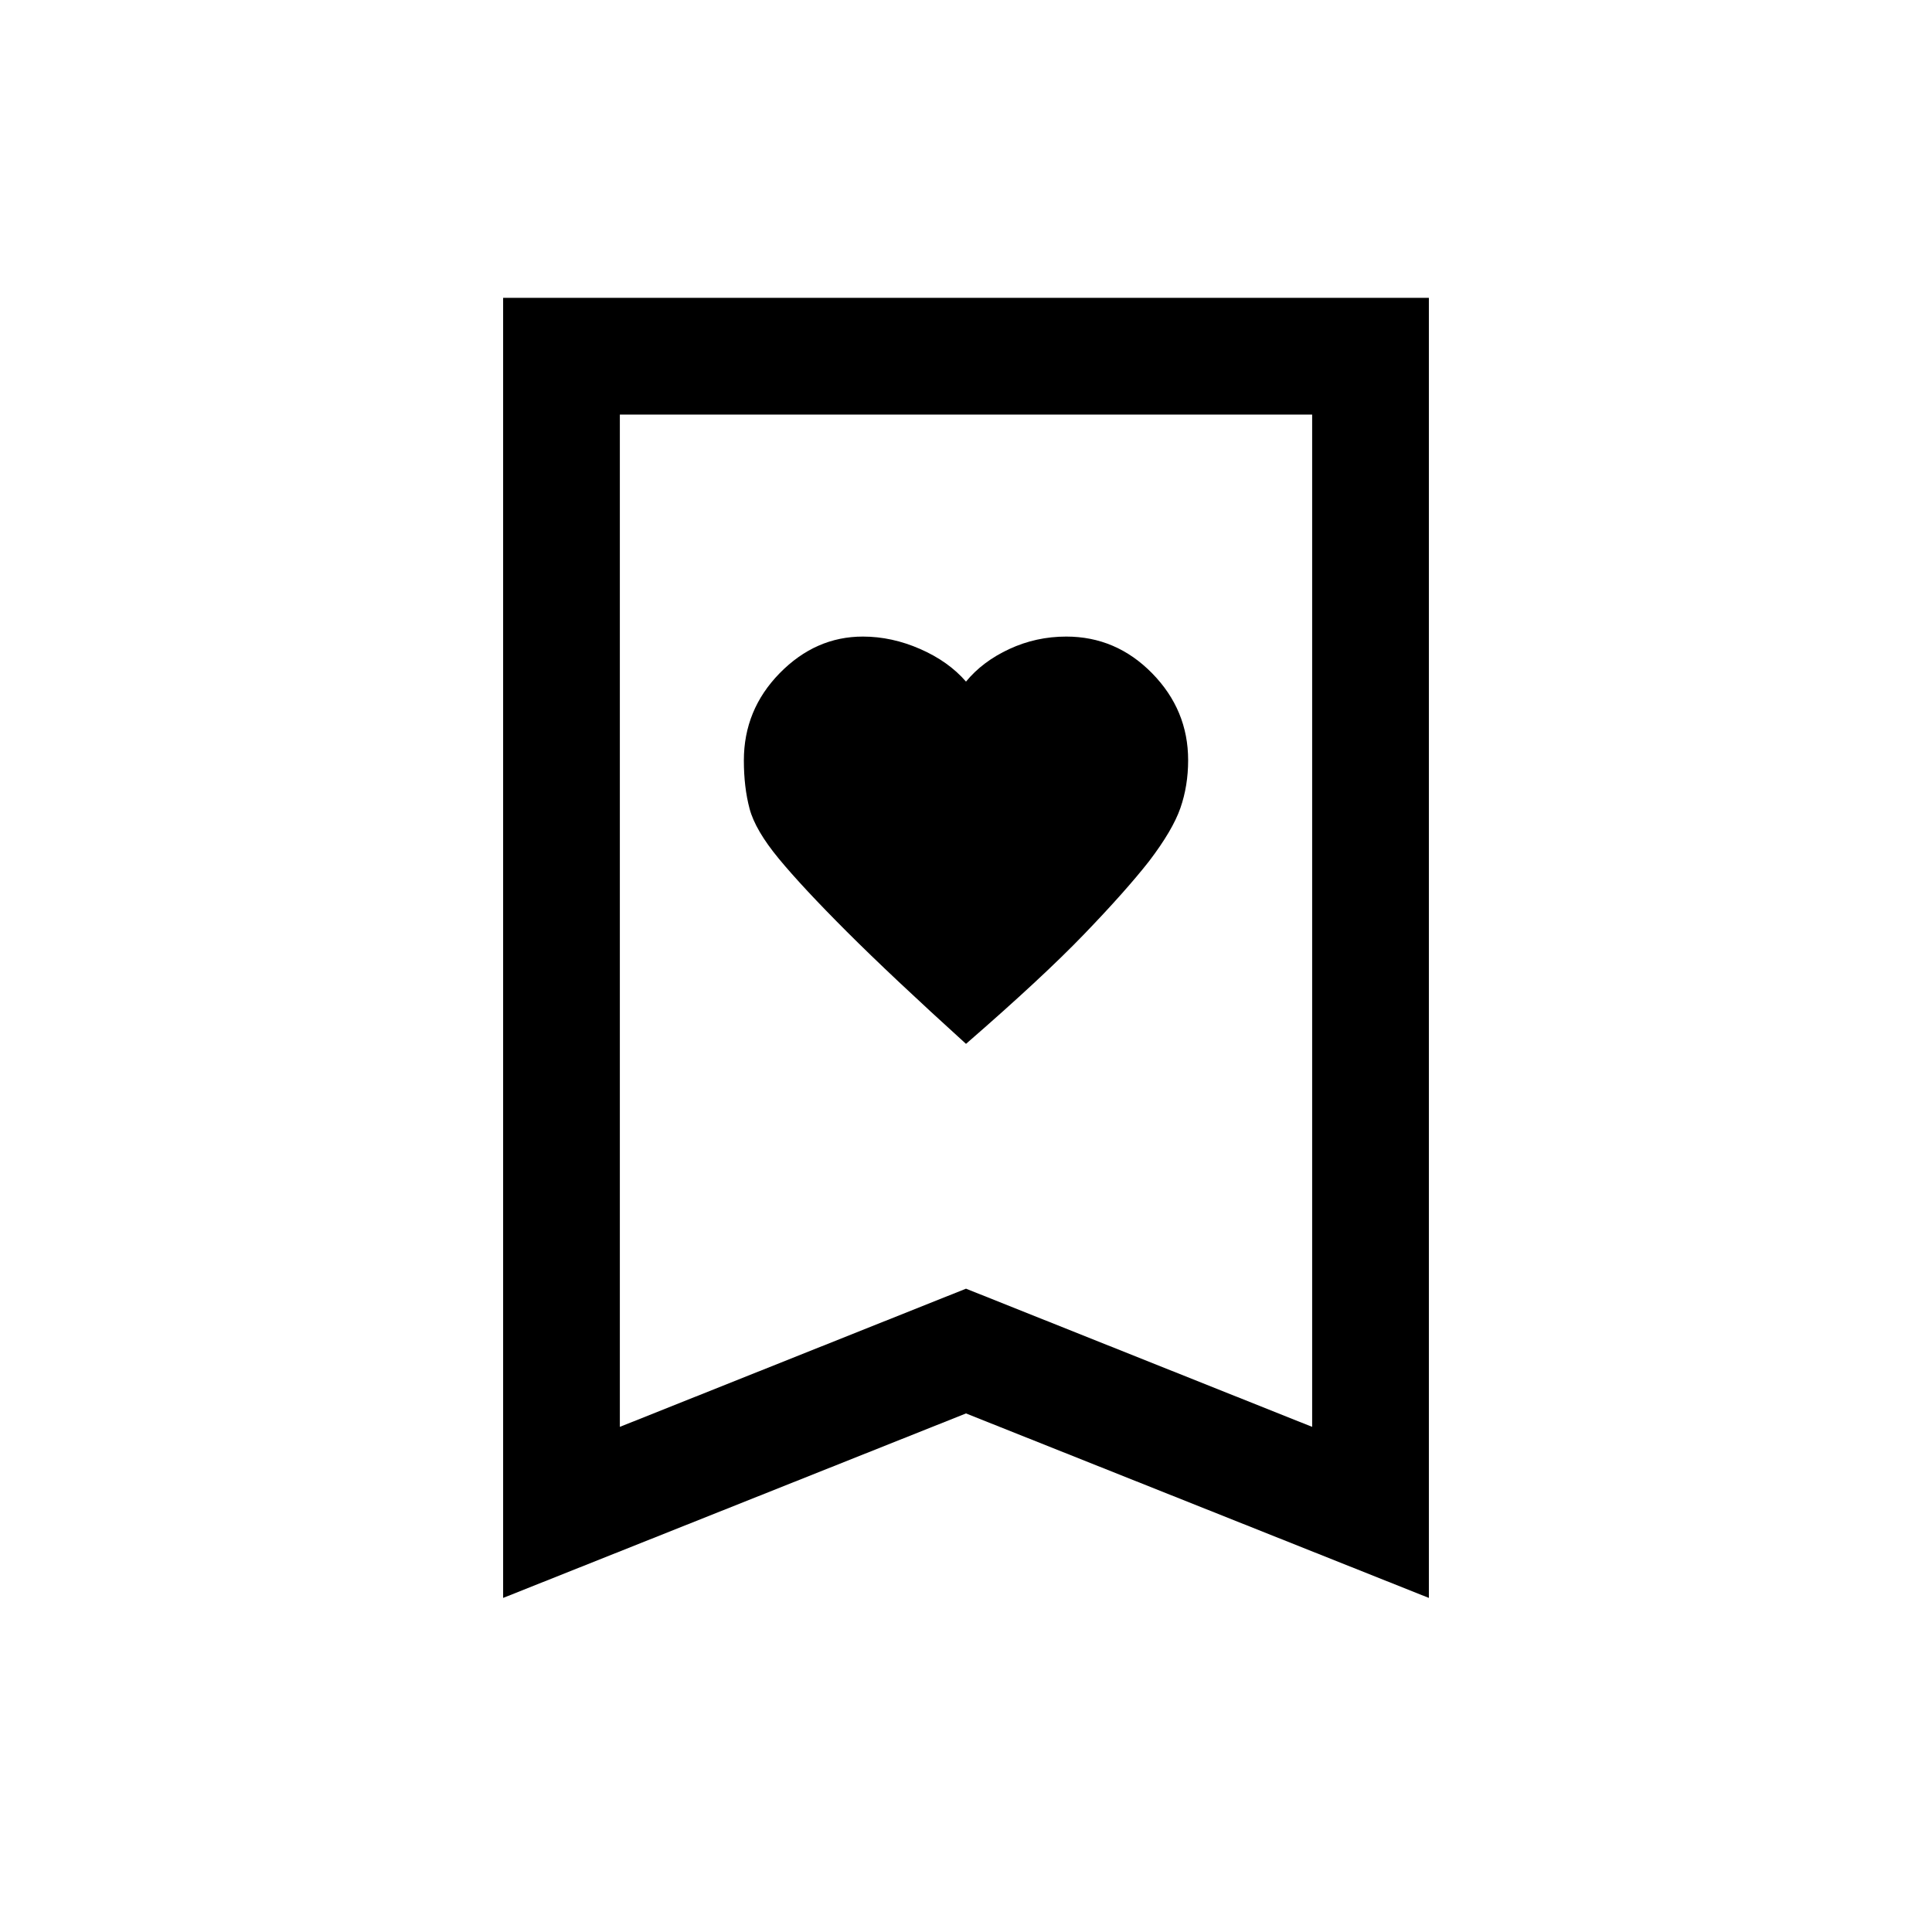 <svg xmlns="http://www.w3.org/2000/svg" height="20" viewBox="0 -960 960 960" width="20"><path d="M480-441.31q38.08-33.07 58.67-54.47 20.6-21.39 32.31-36.3 11.71-15.38 15.56-26.43 3.84-11.05 3.84-23.77 0-24.92-17.89-43.17-17.9-18.24-42.68-18.24-14.94 0-28.27 6.18T480-621.31q-8.66-10.02-22.76-16.2-14.11-6.18-28.48-6.18-23.51 0-41.33 18.18-17.81 18.19-17.81 43.37 0 13.29 2.84 23.99 2.85 10.69 14.54 24.84 11.69 14.16 33.76 36.23 22.08 22.07 59.24 55.77ZM250-166v-646h460v646l-230-91.67L250-166Zm58-85 172-68.66L652-251v-503H308v503Zm0-503h344-344Z"/></svg>